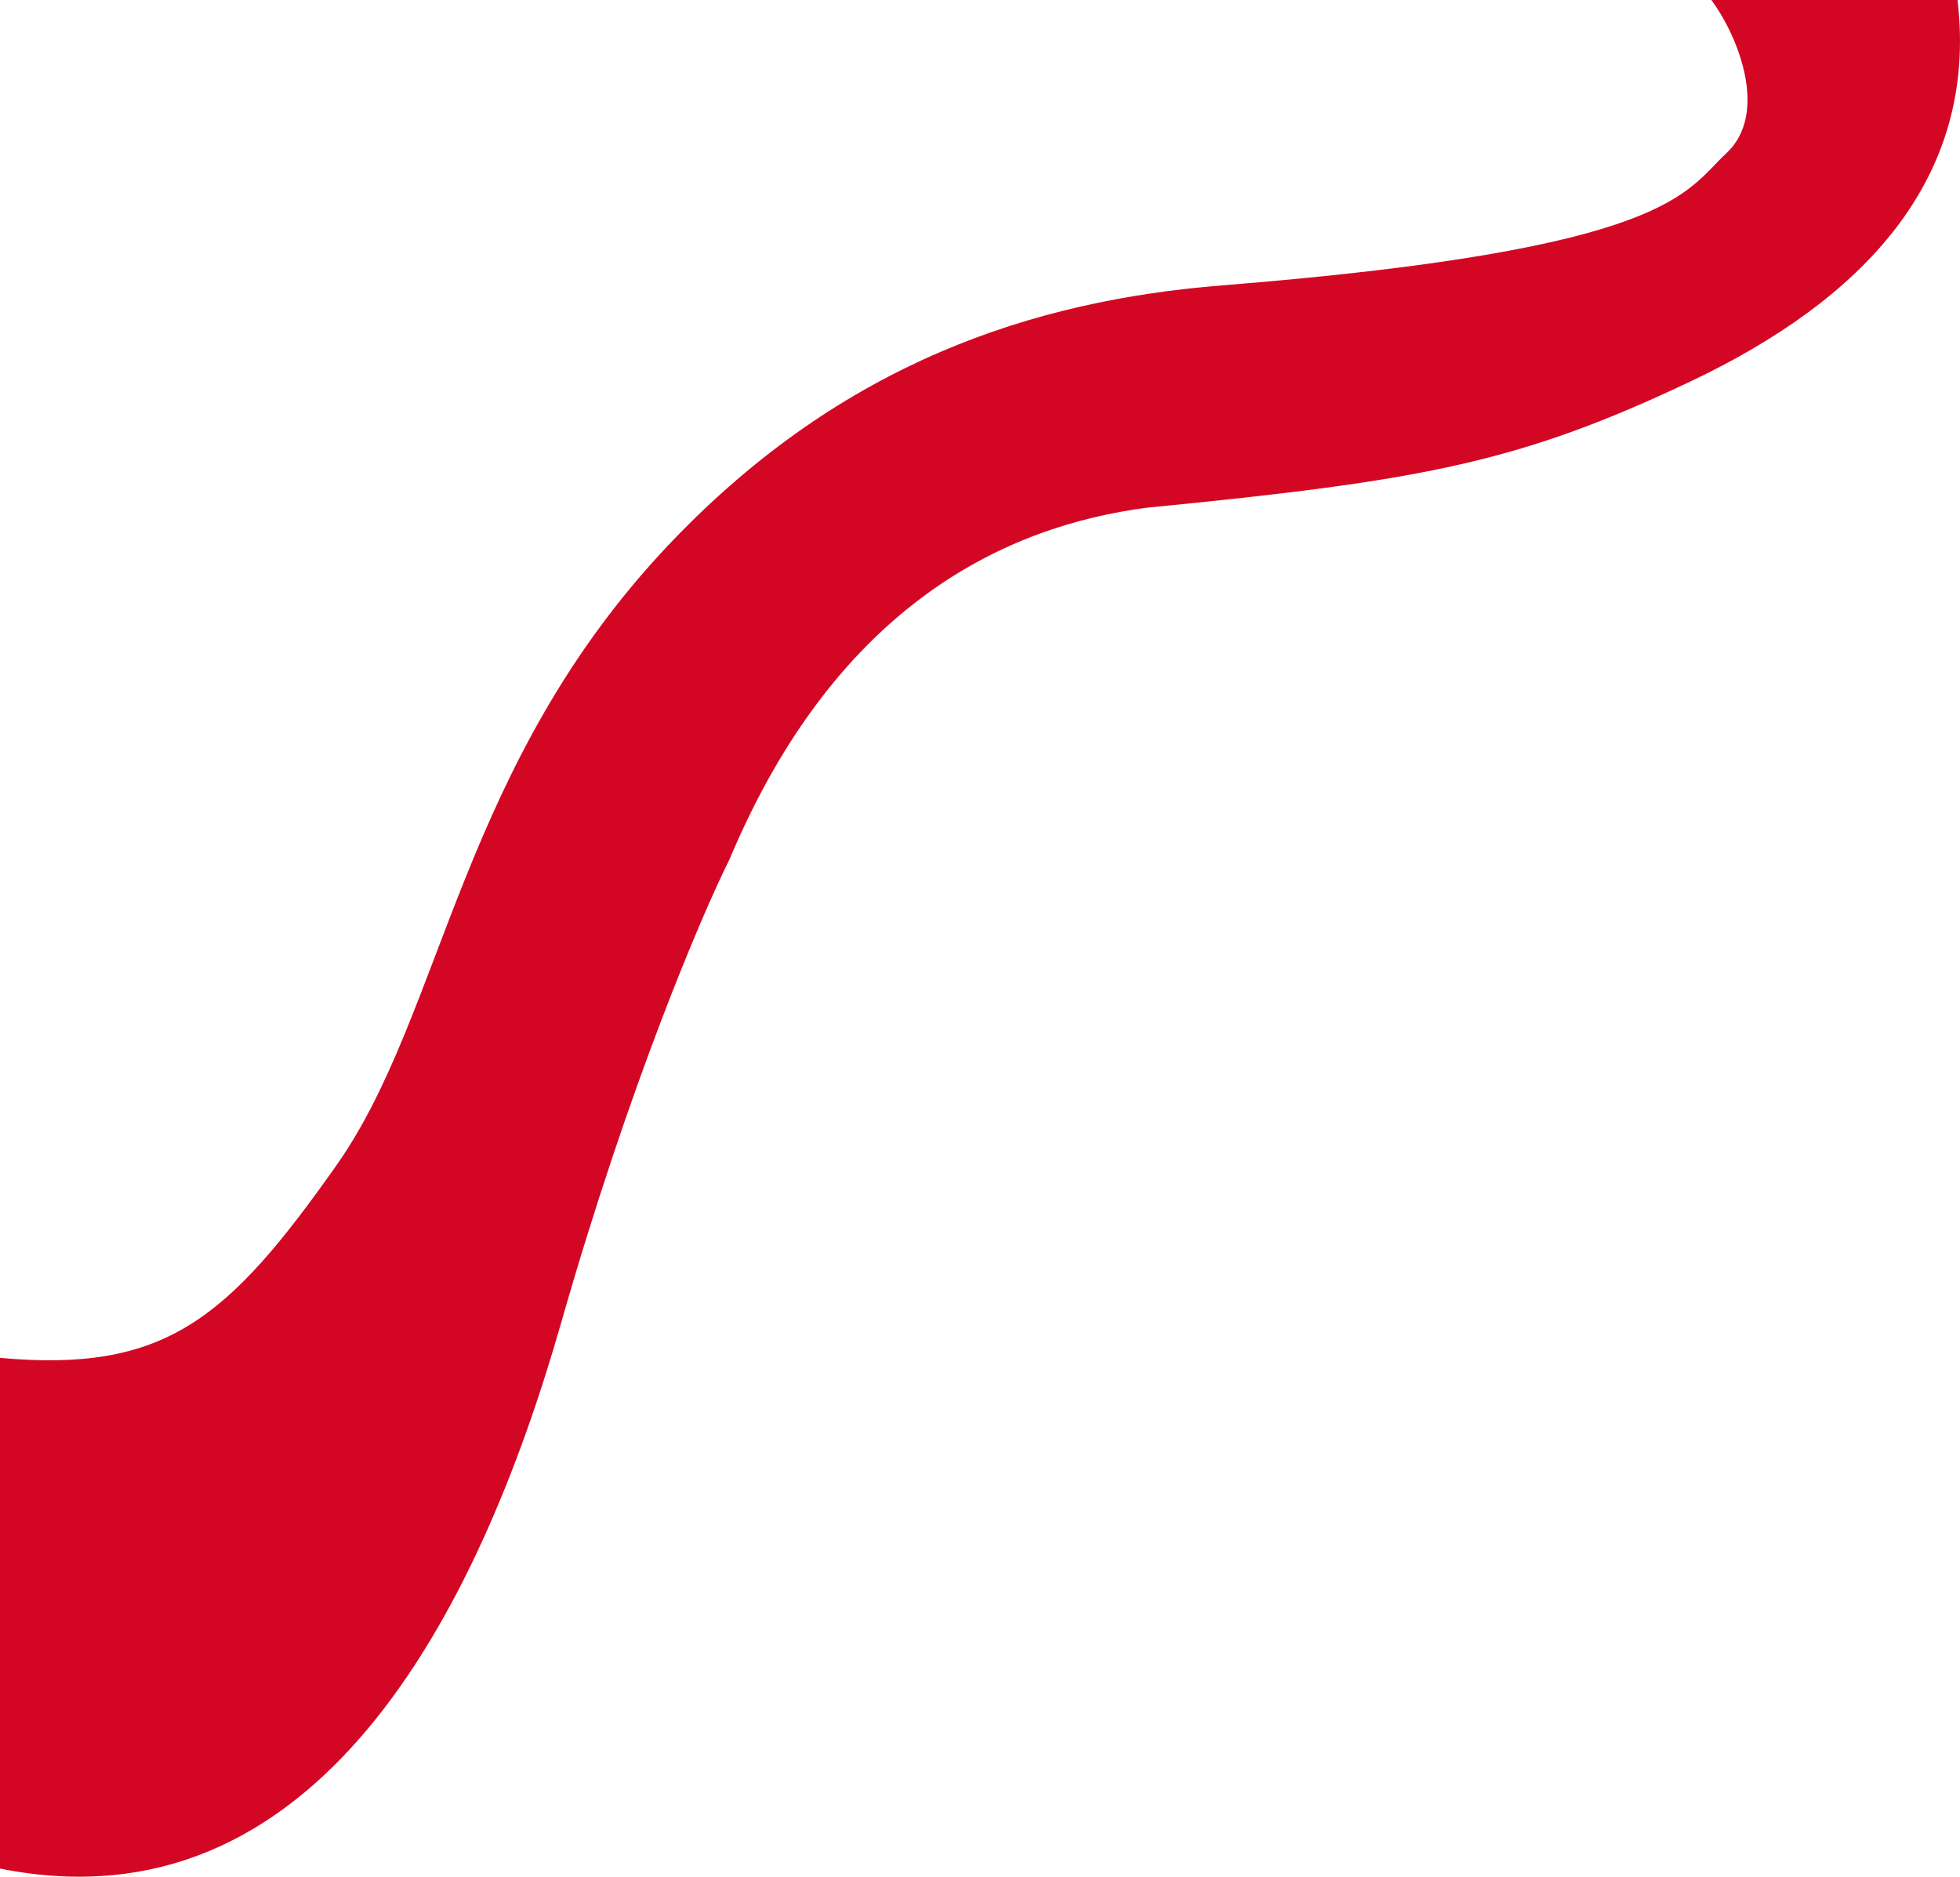 <svg width="188" height="180" viewBox="0 0 188 180" fill="none" xmlns="http://www.w3.org/2000/svg">
<path d="M165.591 14.695C169.623 10.949 166.839 3.65 164.152 0H187.766C189.782 17.288 178.551 28.814 162.135 36.593C145.72 44.373 136.505 46.102 110.01 48.695C96.763 50.424 80.348 57.742 69.98 82.407C67.292 87.785 60.304 104.19 53.853 126.779C45.789 155.017 30.238 185.271 1.52588e-05 179.22V130.237C15.839 131.678 21.854 126.538 32.254 111.796C42.622 97.101 44.062 73.186 64.509 51.864C80.894 34.778 99.067 28.825 117.21 27.373C160.408 23.915 161.559 18.441 165.591 14.695Z" fill="#D30724"/>
</svg>
